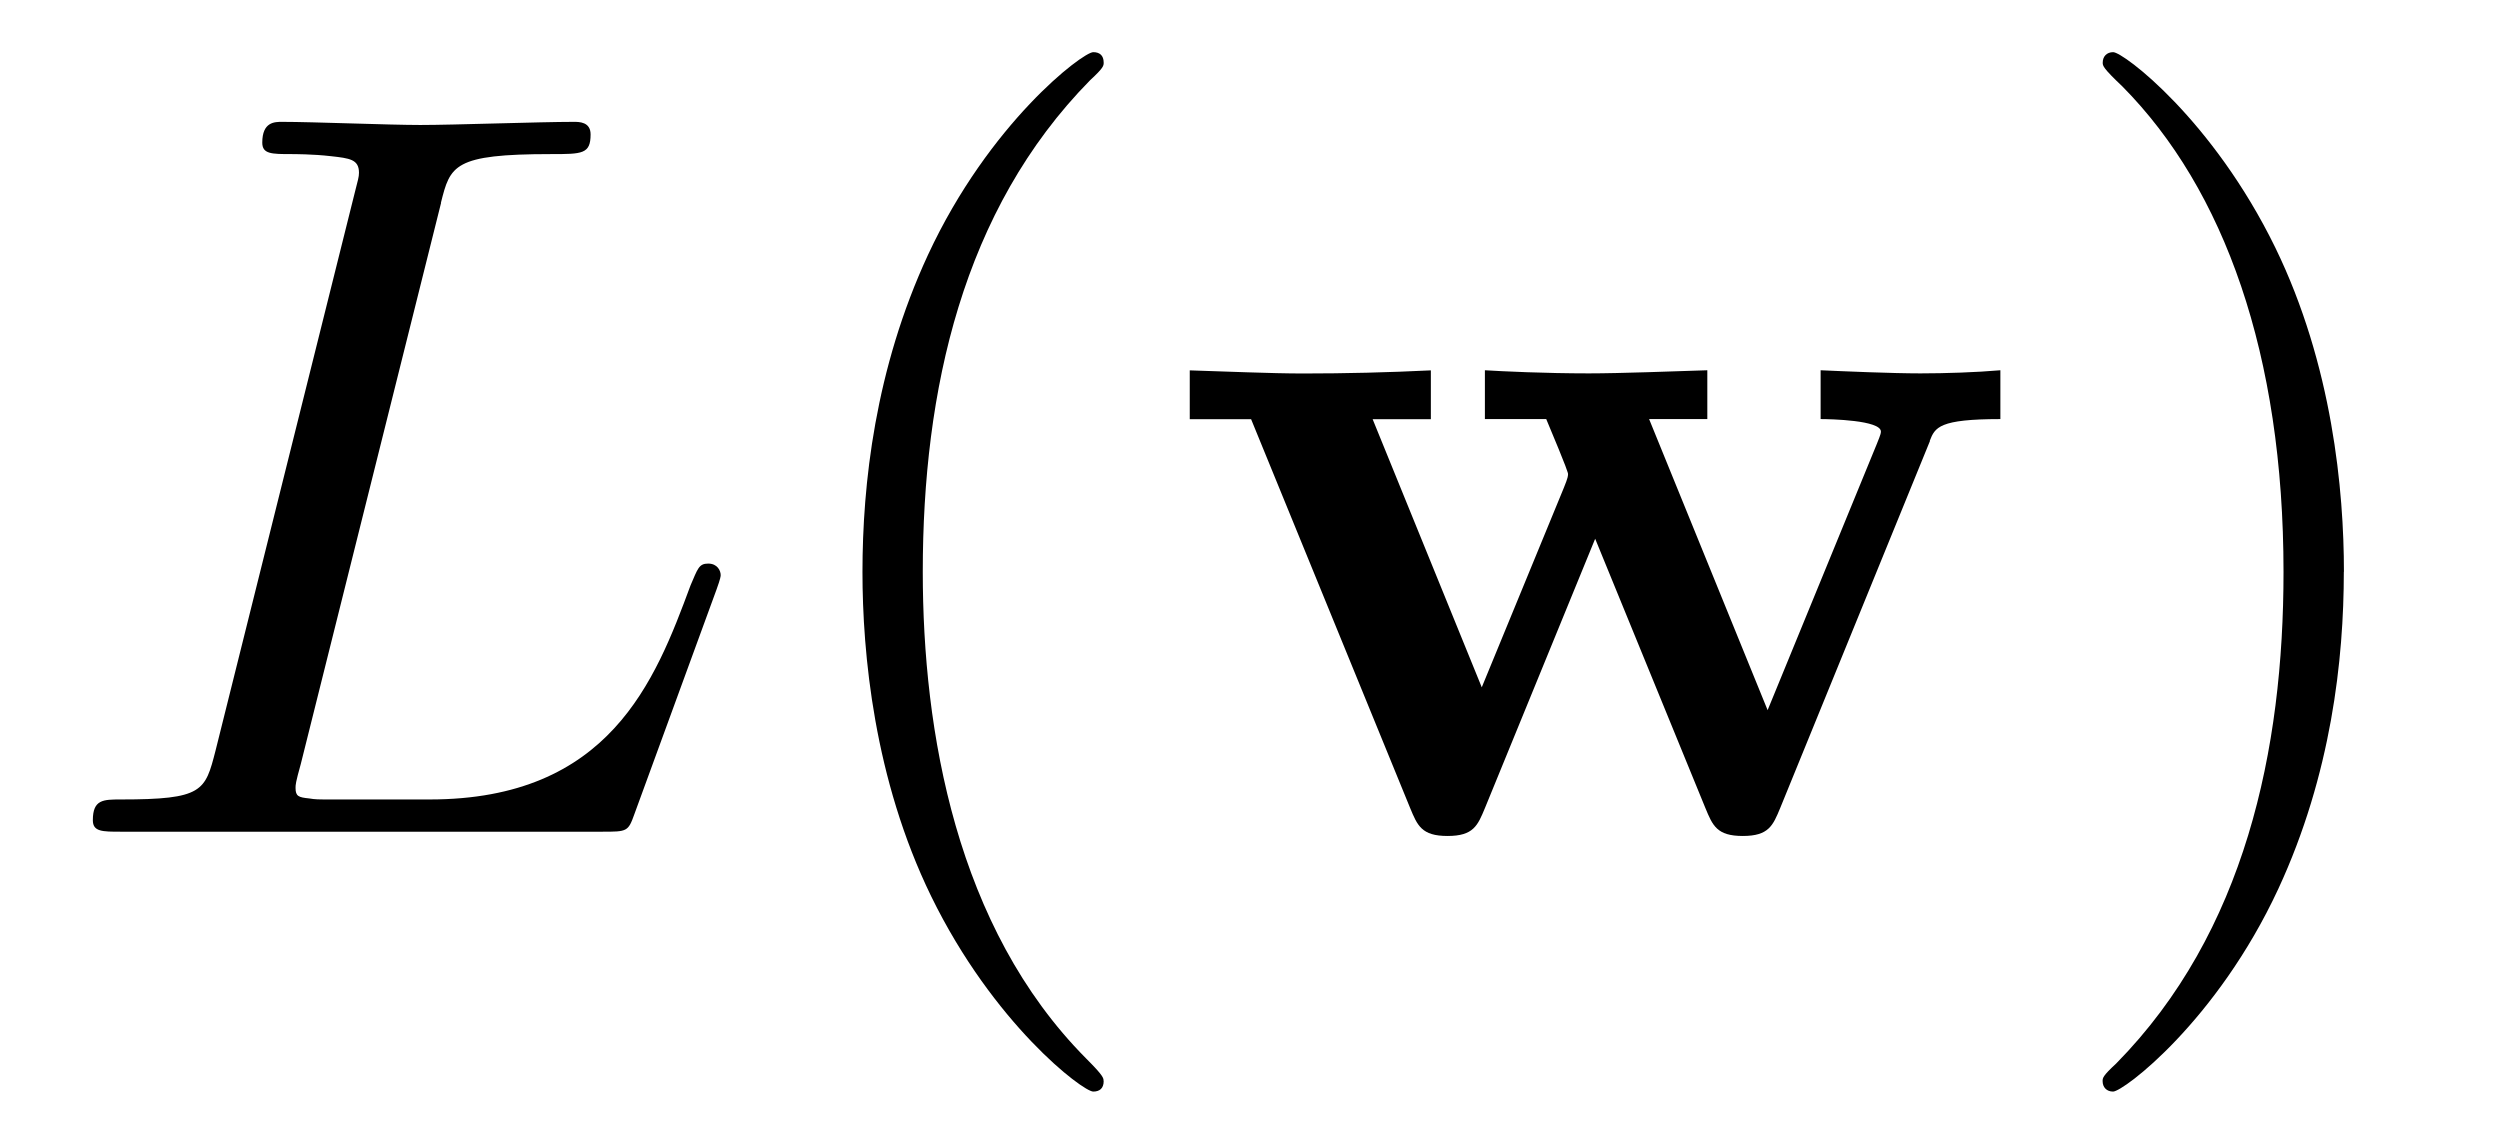 <?xml version='1.0' encoding='UTF-8'?>
<!-- This file was generated by dvisvgm 3.2.2 -->
<svg version='1.1' xmlns='http://www.w3.org/2000/svg' xmlns:xlink='http://www.w3.org/1999/xlink' width='23.963pt' height='10.963pt' viewBox='-.5 -7.972 23.963 10.963'>
<defs>
<path id='g2-119' d='m7.342-3.746c.05-.13 .09-.209 .677-.209v-.468c-.229 .02-.528 .03-.767 .03c-.269 0-.737-.02-.956-.03v.468c.09 0 .578 .01 .578 .12c0 .03-.03 .09-.04 .12l-1.046 2.55l-1.136-2.79h.558v-.468c-.319 .01-.837 .03-1.136 .03c-.418 0-.837-.02-.996-.03v.468h.588c.209 .498 .209 .518 .209 .528c0 .04-.03 .1-.04 .13l-.787 1.913l-1.046-2.57h.558v-.468c-.408 .02-.817 .03-1.225 .03c-.309 0-.747-.02-1.086-.03v.468h.588l1.524 3.726c.07 .169 .11 .269 .359 .269s.289-.1 .359-.269l1.056-2.58l1.056 2.58c.07 .169 .11 .269 .359 .269s.289-.1 .359-.269l1.435-3.517z'/>
<path id='g11-40' d='m3.298 2.391c0-.03 0-.05-.169-.219c-1.245-1.255-1.564-3.138-1.564-4.663c0-1.733 .379-3.467 1.604-4.712c.13-.12 .13-.139 .13-.169c0-.07-.04-.1-.1-.1c-.1 0-.996 .677-1.584 1.943c-.508 1.096-.628 2.202-.628 3.039c0 .777 .11 1.983 .658 3.108c.598 1.225 1.455 1.873 1.554 1.873c.06 0 .1-.03 .1-.1z'/>
<path id='g11-41' d='m2.879-2.491c0-.777-.11-1.983-.658-3.108c-.598-1.225-1.455-1.873-1.554-1.873c-.06 0-.1 .04-.1 .1c0 .03 0 .05 .189 .229c.976 .986 1.544 2.57 1.544 4.653c0 1.704-.369 3.457-1.604 4.712c-.13 .12-.13 .139-.13 .169c0 .06 .04 .1 .1 .1c.1 0 .996-.677 1.584-1.943c.508-1.096 .628-2.202 .628-3.039z'/>
<path id='g9-76' d='m3.726-6.027c.09-.359 .12-.468 1.056-.468c.299 0 .379 0 .379-.189c0-.12-.11-.12-.159-.12c-.329 0-1.146 .03-1.474 .03c-.299 0-1.026-.03-1.325-.03c-.07 0-.189 0-.189 .199c0 .11 .09 .11 .279 .11c.02 0 .209 0 .379 .02c.179 .02 .269 .03 .269 .159c0 .04-.01 .07-.04 .189l-1.335 5.35c-.1 .389-.12 .468-.907 .468c-.169 0-.269 0-.269 .199c0 .11 .09 .11 .269 .11h4.613c.239 0 .249 0 .309-.169l.787-2.152c.04-.11 .04-.13 .04-.139c0-.04-.03-.11-.12-.11s-.1 .05-.169 .209c-.339 .917-.777 2.052-2.501 2.052h-.936c-.139 0-.159 0-.219-.01c-.1-.01-.13-.02-.13-.1c0-.03 0-.05 .05-.229l1.345-5.38z'/>
</defs>
<g id='page11'>
<g fill='currentColor'>
<use x='0' y='0' xlink:href='#g9-76'/>
<use x='6.78' y='0' xlink:href='#g11-40'/>
<use x='10.655' y='0' xlink:href='#g2-119'/>
<use x='19.088' y='0' xlink:href='#g11-41'/>
</g>
</g>
</svg>